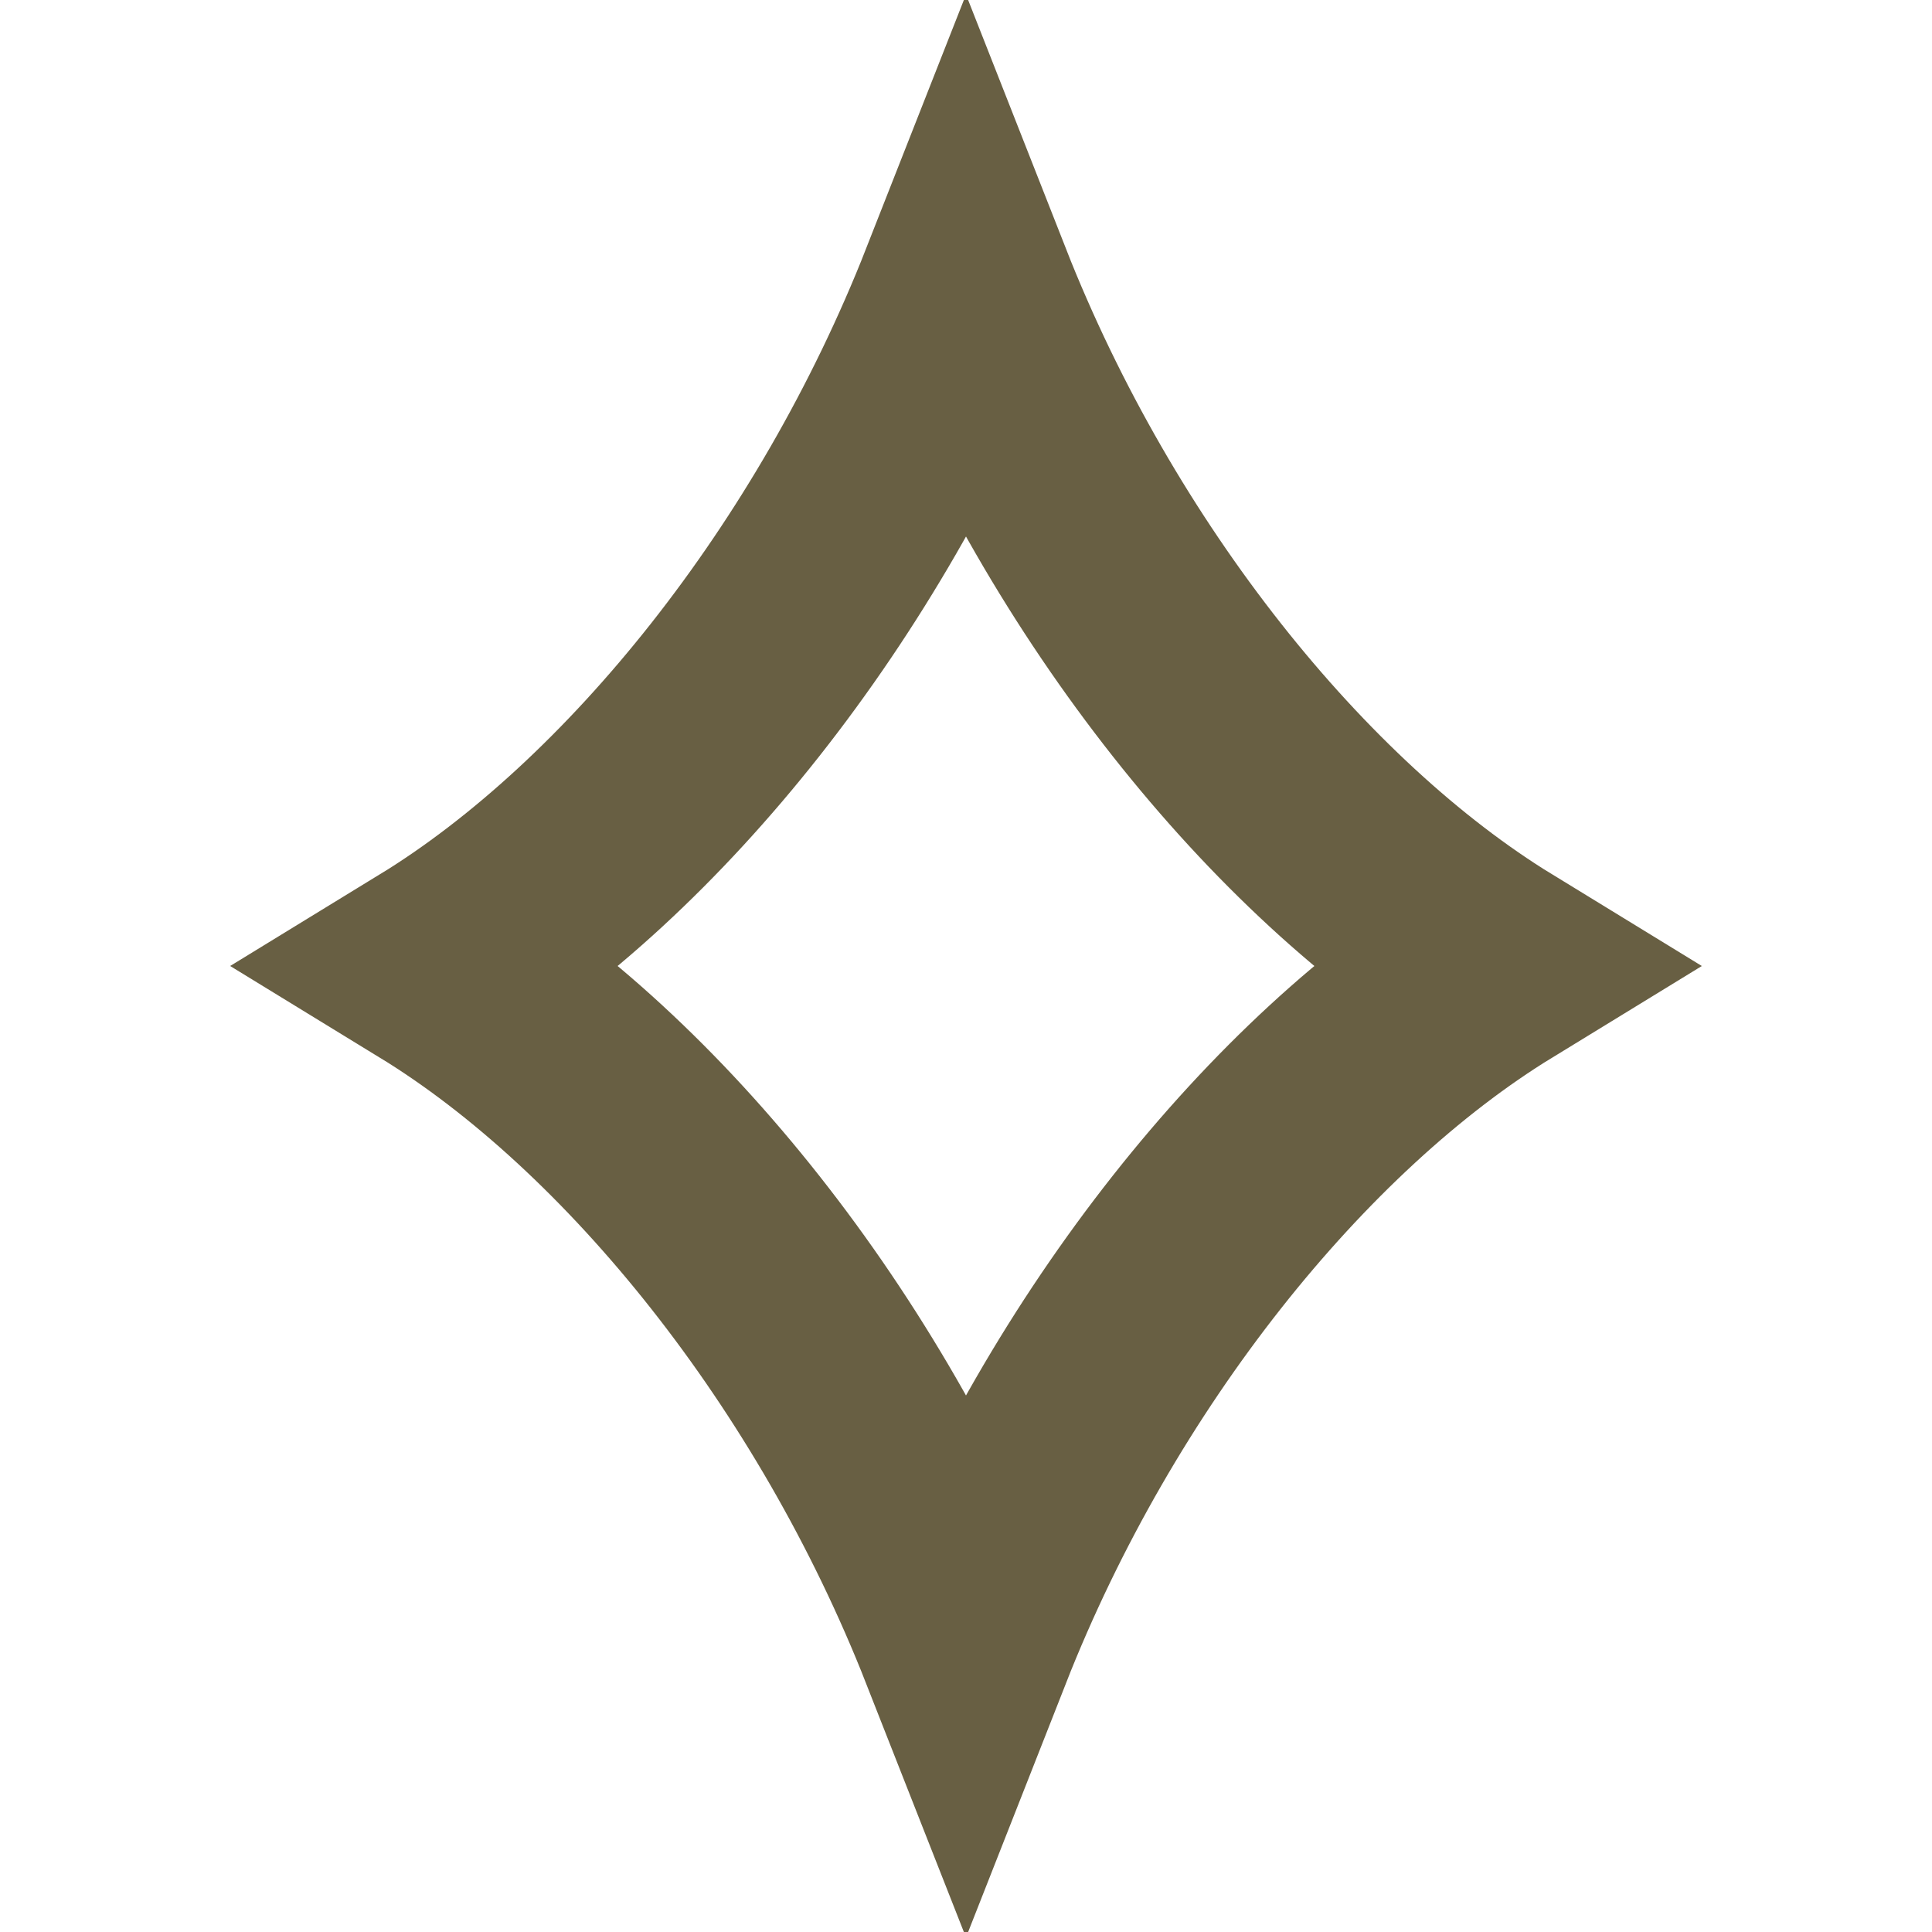 <svg xmlns="http://www.w3.org/2000/svg" viewBox="0 0 512 512" style="height: 512px; width: 512px;"><g class="" transform="translate(0,0)" style=""><path d="M431.76 256c-69 42.24-137.27 126.89-175.76 224.78C217.51 382.89 149.25 298.24 80.24 256c69-42.24 137.27-126.89 175.76-224.78C294.49 129.11 362.75 213.76 431.76 256z" fill="#b57204" fill-opacity="0" transform="translate(460.8, 51.2) scale(-0.8, 0.8) rotate(0, 256, 256) skewX(0) skewY(0)" stroke="#685f43" stroke-opacity="1" stroke-width="71"></path></g></svg>